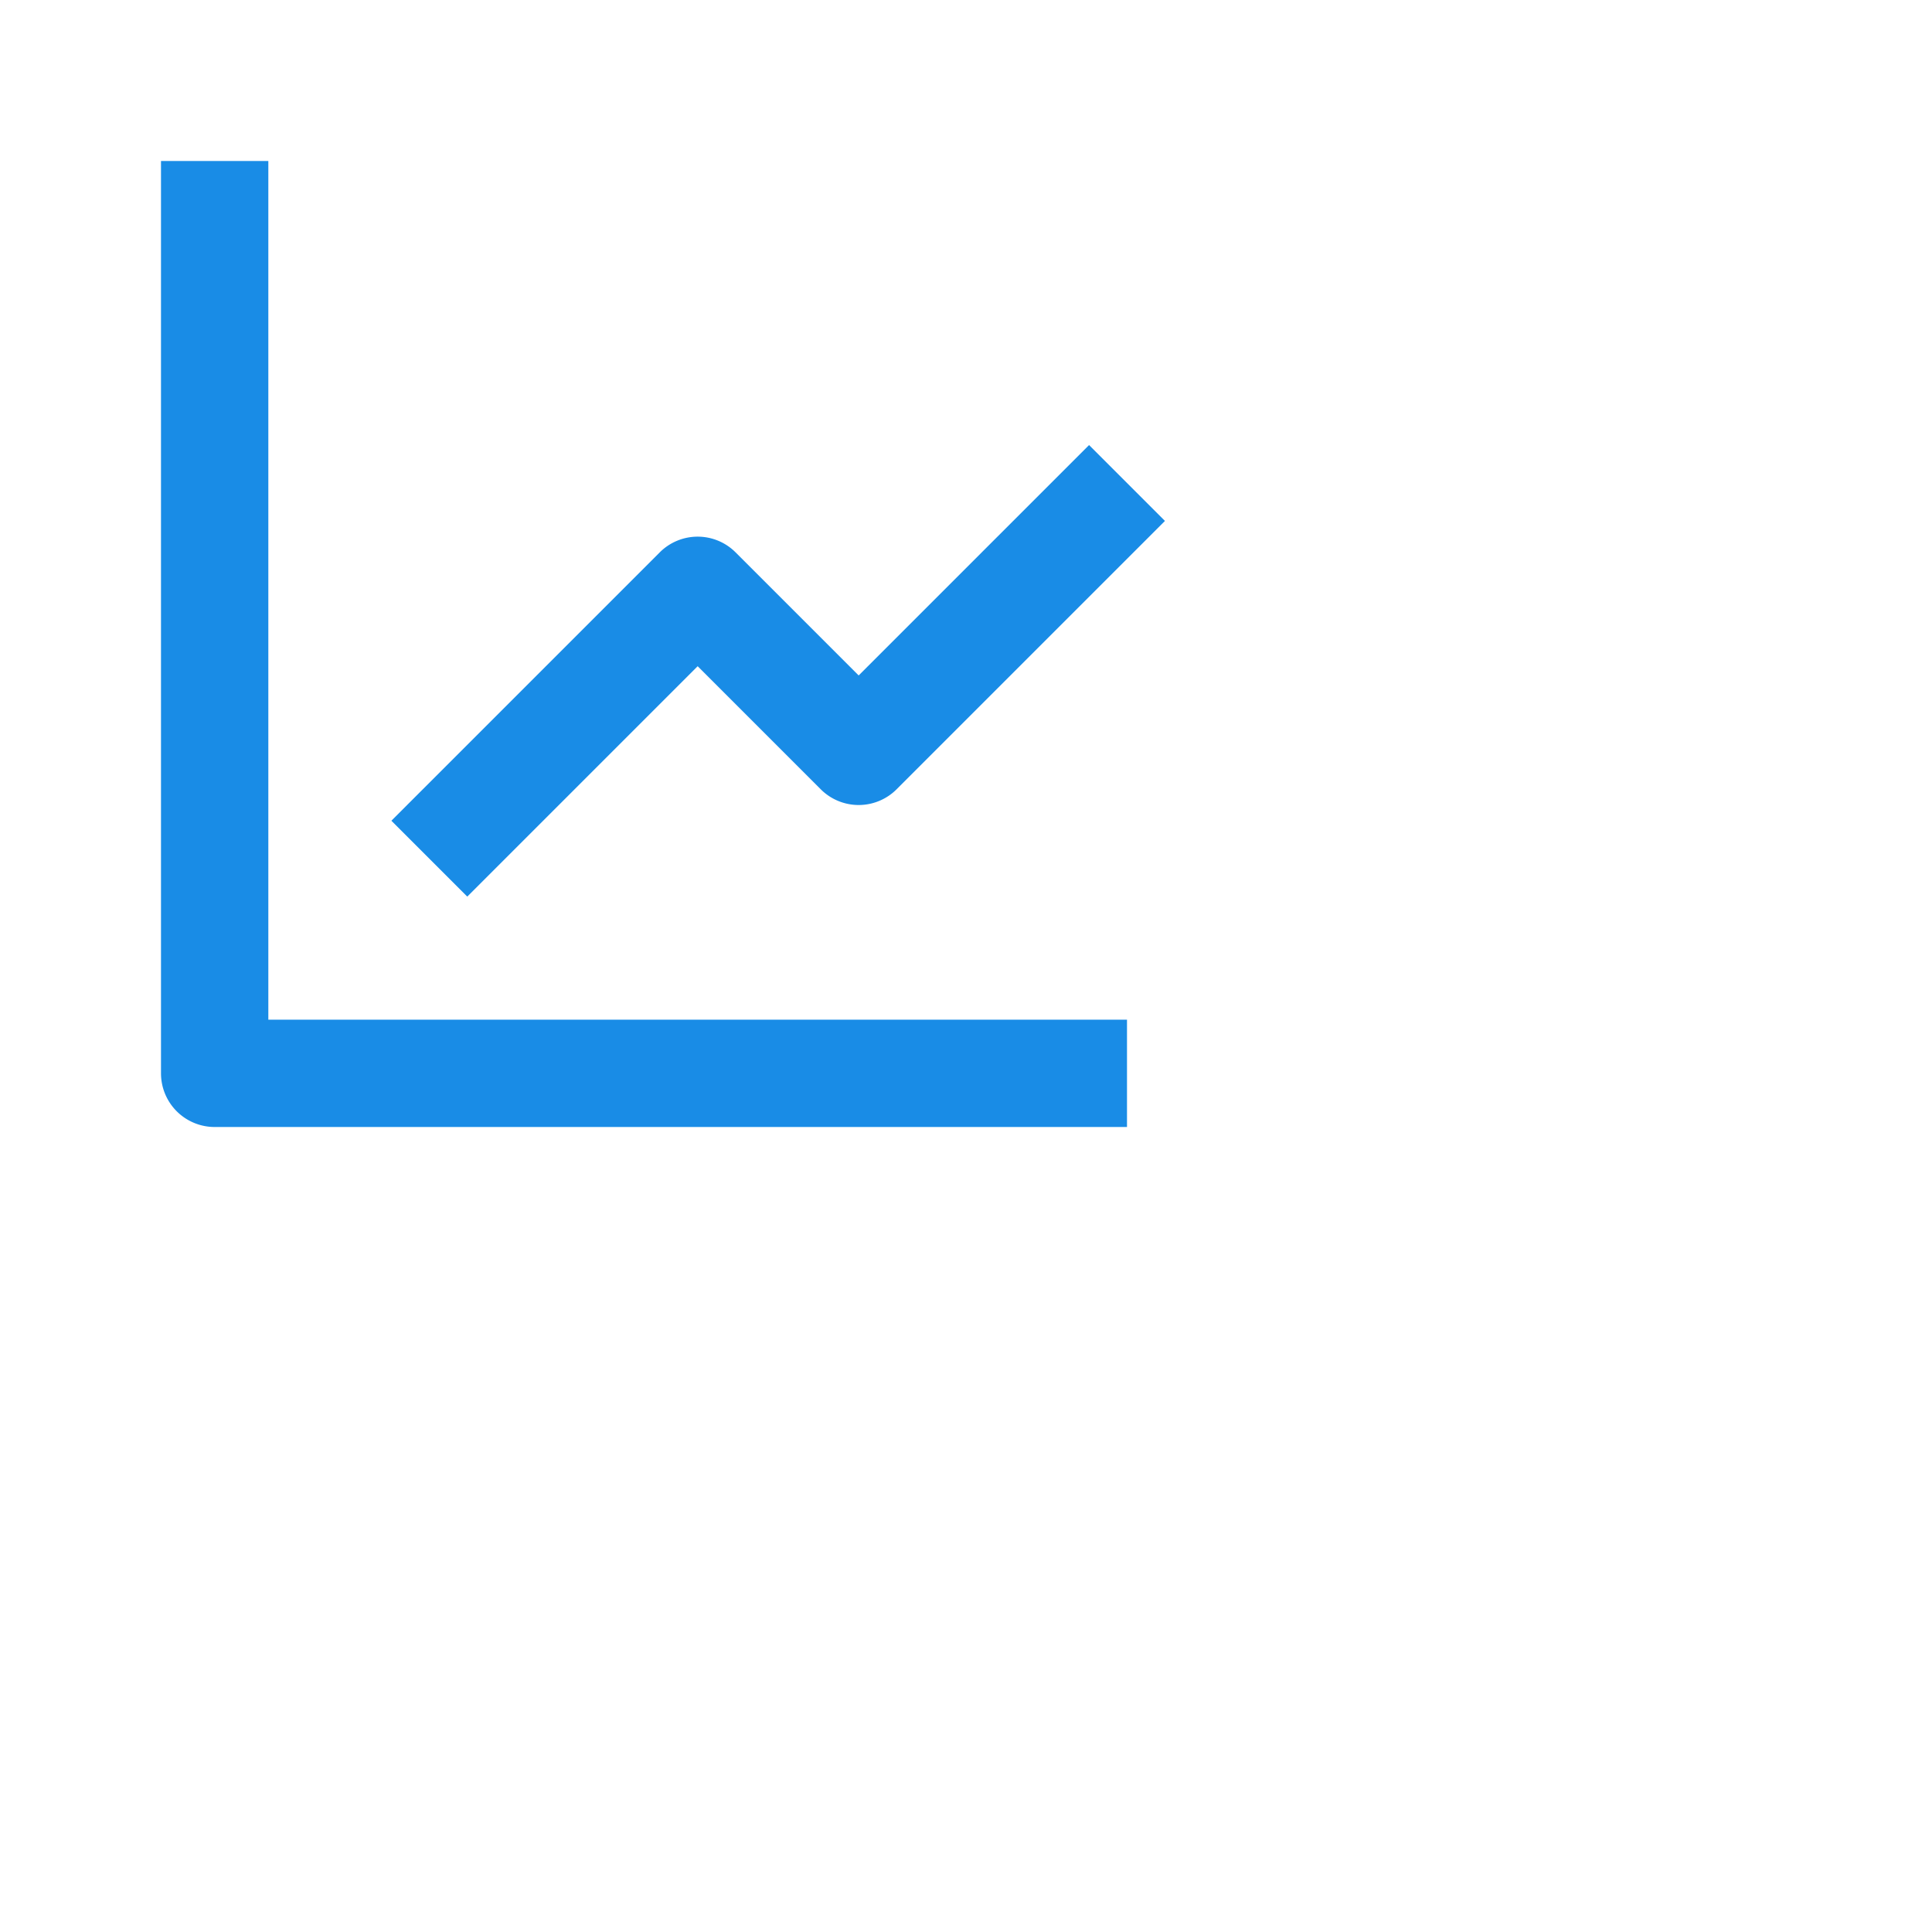 <svg xmlns="http://www.w3.org/2000/svg" width="36" height="36" style="fill: rgba(25, 140, 230, 1);transform: ;msFilter:;"><path d="M3 3v17a1 1 0 0 0 1 1h17v-2H5V3H3z"></path><path d="M15.293 14.707a.999.999 0 0 0 1.414 0l5-5-1.414-1.414L16 12.586l-2.293-2.293a.999.999 0 0 0-1.414 0l-5 5 1.414 1.414L13 12.414l2.293 2.293z"></path></svg>